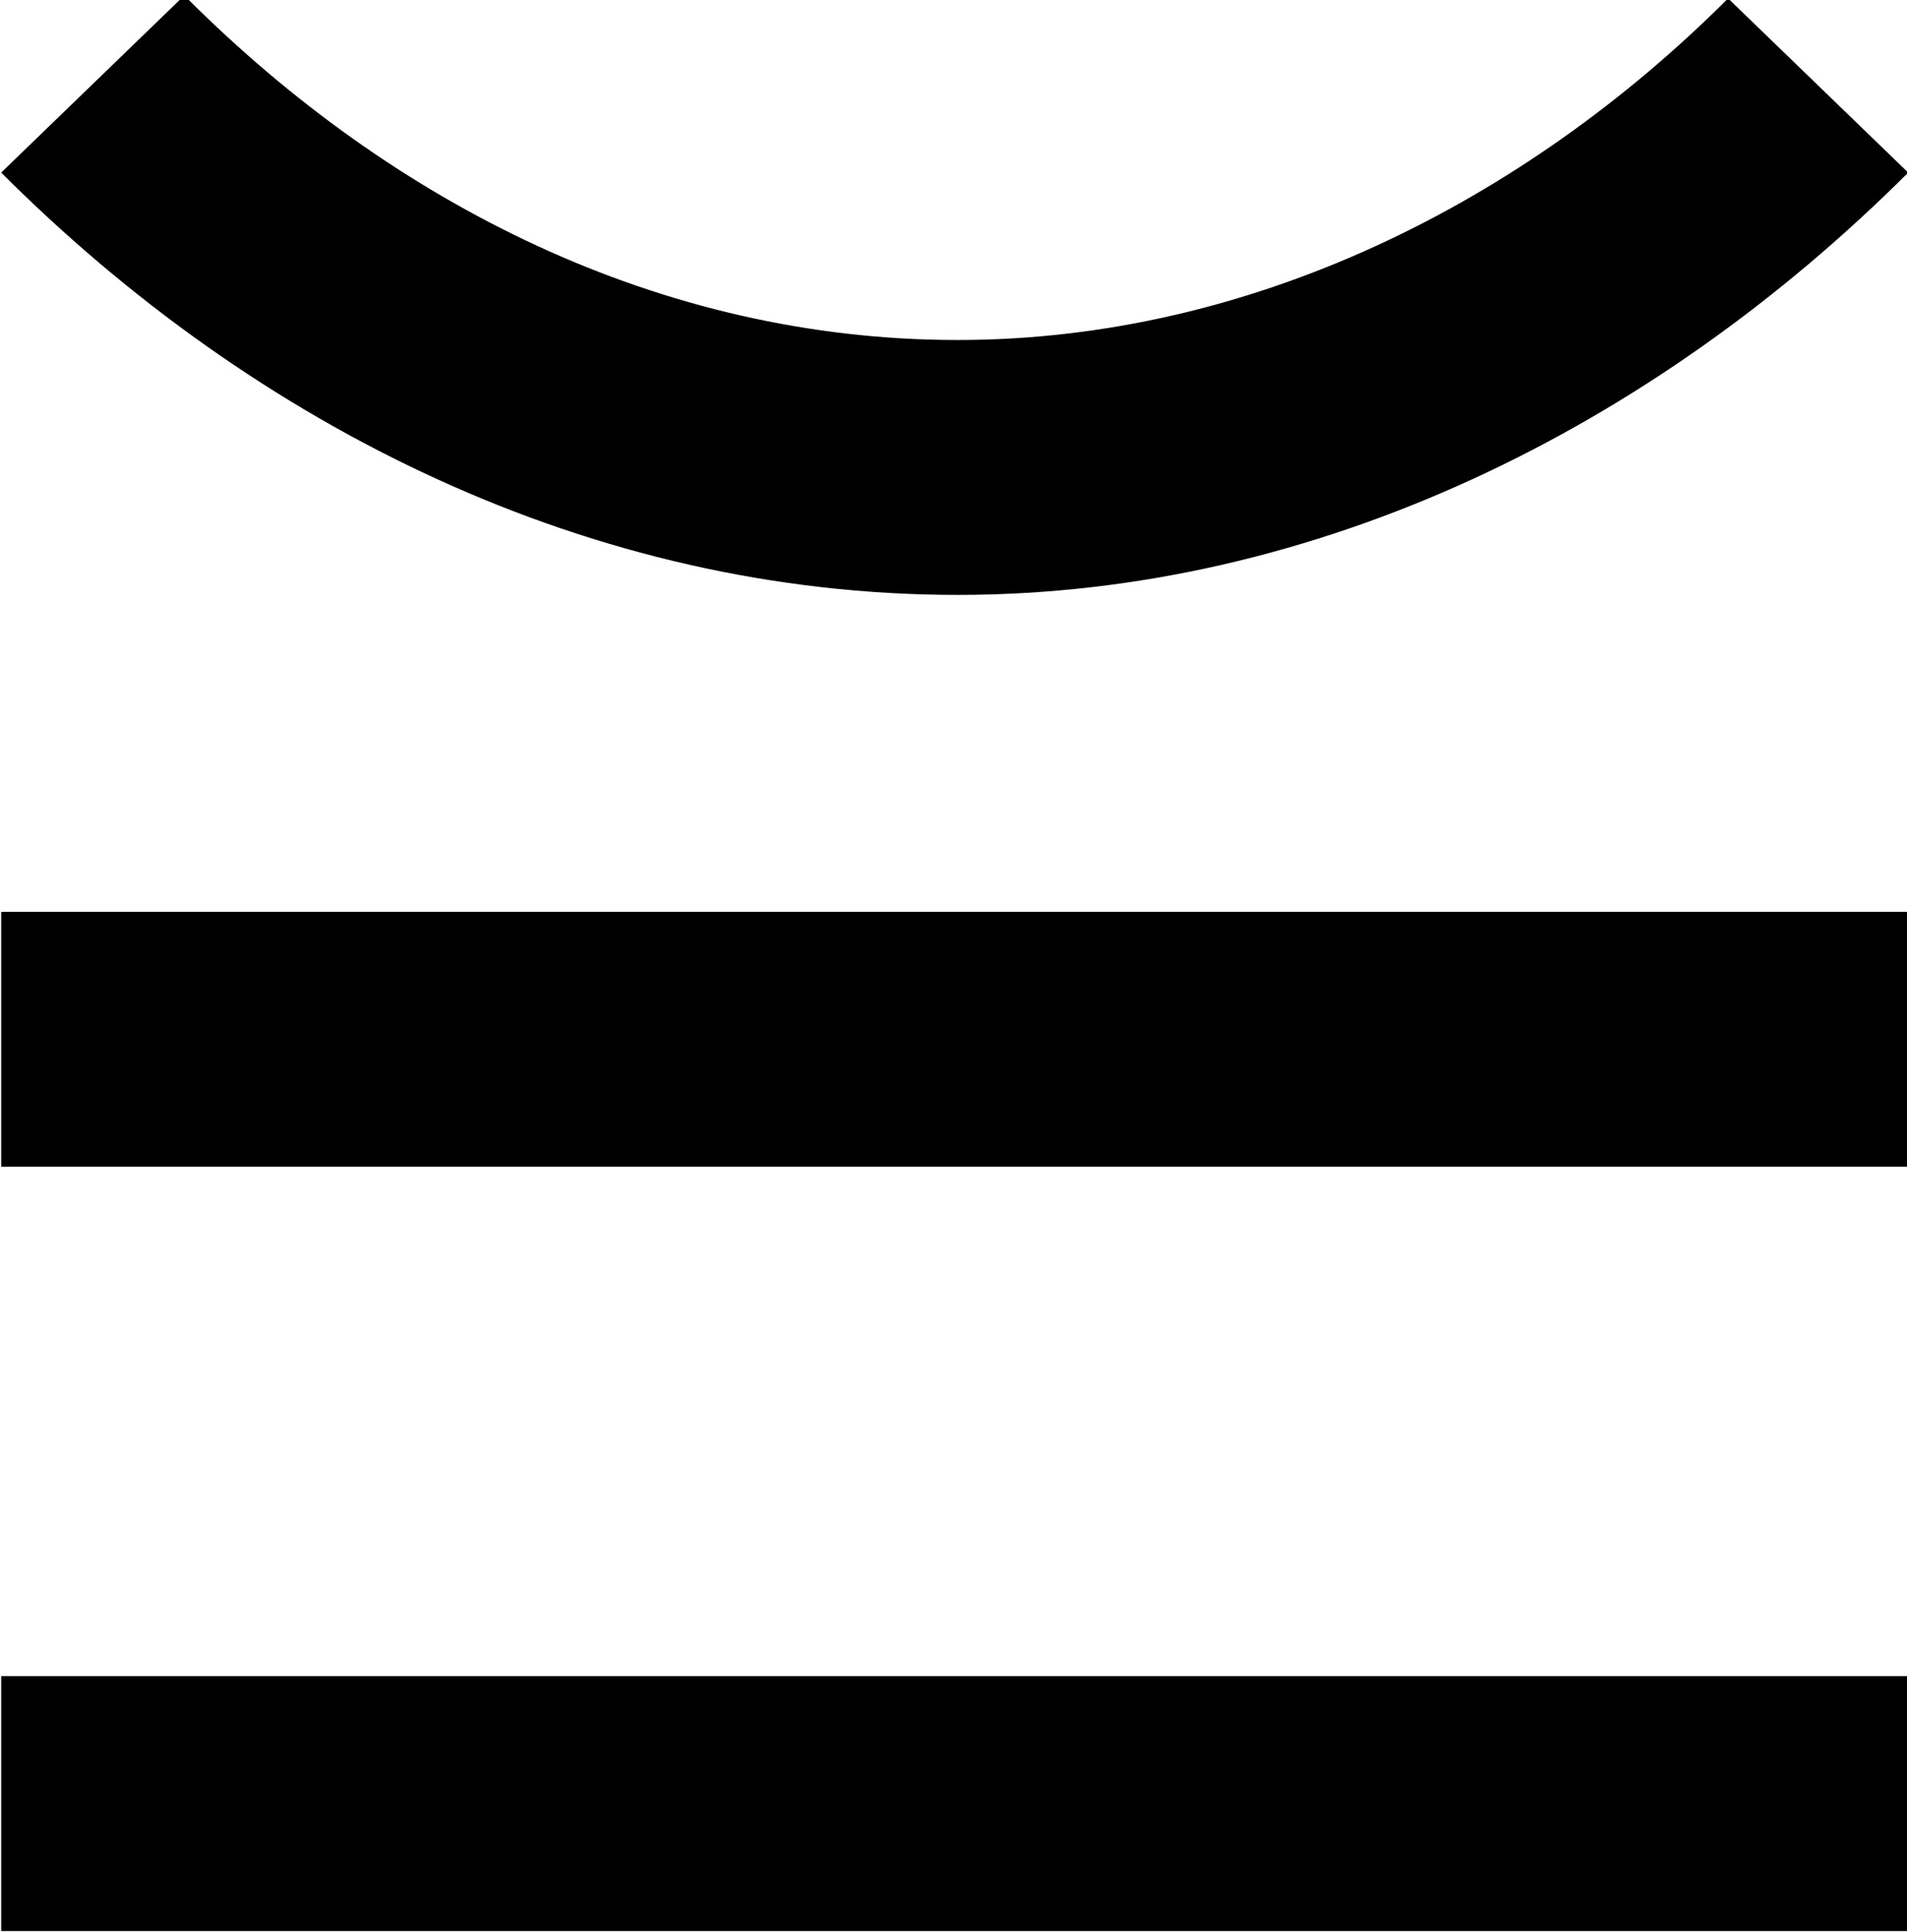 <?xml version="1.0" encoding="UTF-8"?>
<svg fill="#000000" version="1.1" viewBox="0 0 4.797 4.859" xmlns="http://www.w3.org/2000/svg" xmlns:xlink="http://www.w3.org/1999/xlink">
<defs>
<g id="a">
<path d="m1.344-5.359-0.453 0.438c0.641 0.641 1.484 1.062 2.406 1.062 0.906 0 1.75-0.422 2.391-1.062l-0.453-0.438c-0.516 0.516-1.203 0.859-1.938 0.859-0.75 0-1.422-0.344-1.938-0.859zm-0.453 2.938h4.797v-0.641h-4.797zm0 1.922h4.797v-0.641h-4.797z"/>
</g>
</defs>
<g transform="translate(-149.6 -129.41)">
<use x="148.712" y="134.765" xlink:href="#a"/>
</g>
</svg>
